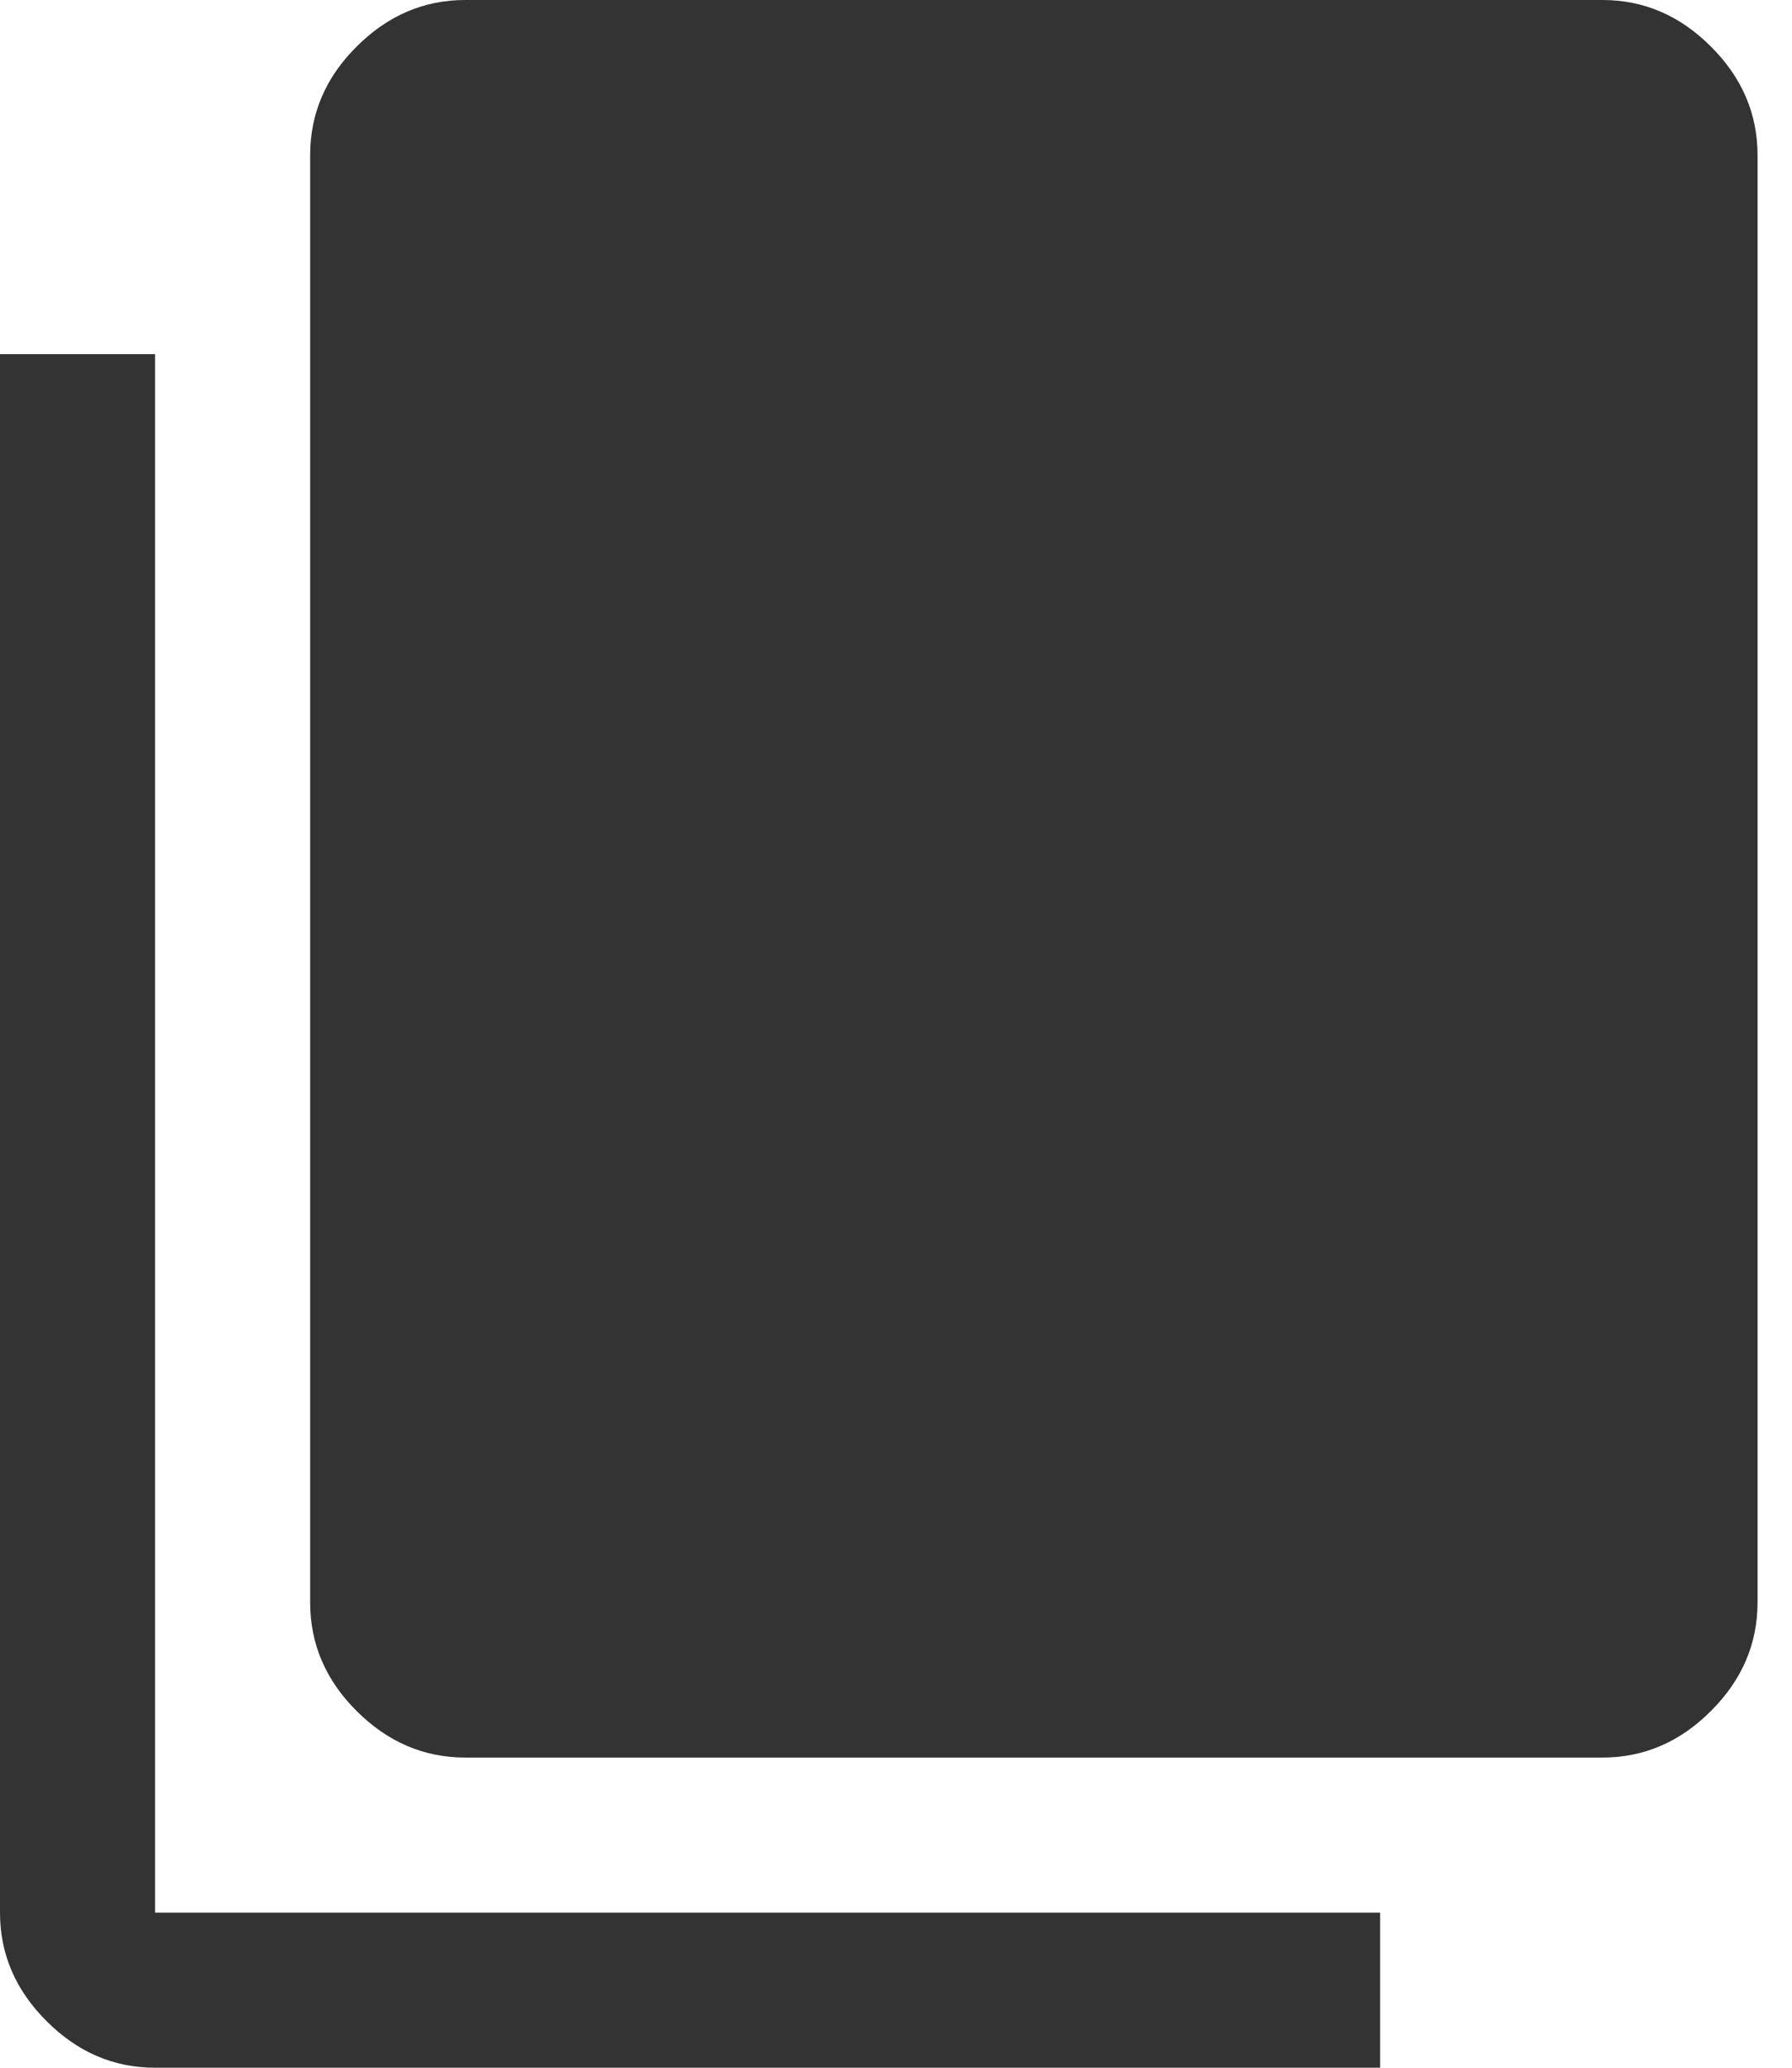 <svg width="13" height="15" viewBox="0 0 13 15" fill="none" xmlns="http://www.w3.org/2000/svg">
<path d="M1.125 15C0.825 15 0.562 14.887 0.338 14.662C0.113 14.438 0 14.175 0 13.875V2.569H1.125V13.875H10.012V15H1.125ZM3.375 12.75C3.075 12.75 2.812 12.637 2.587 12.412C2.362 12.188 2.25 11.925 2.25 11.625V1.125C2.25 0.825 2.362 0.562 2.587 0.338C2.812 0.113 3.075 0 3.375 0H11.625C11.925 0 12.188 0.113 12.412 0.338C12.637 0.562 12.75 0.825 12.75 1.125V11.625C12.75 11.925 12.637 12.188 12.412 12.412C12.188 12.637 11.925 12.75 11.625 12.75H3.375Z" fill="#333333"/>
</svg>
